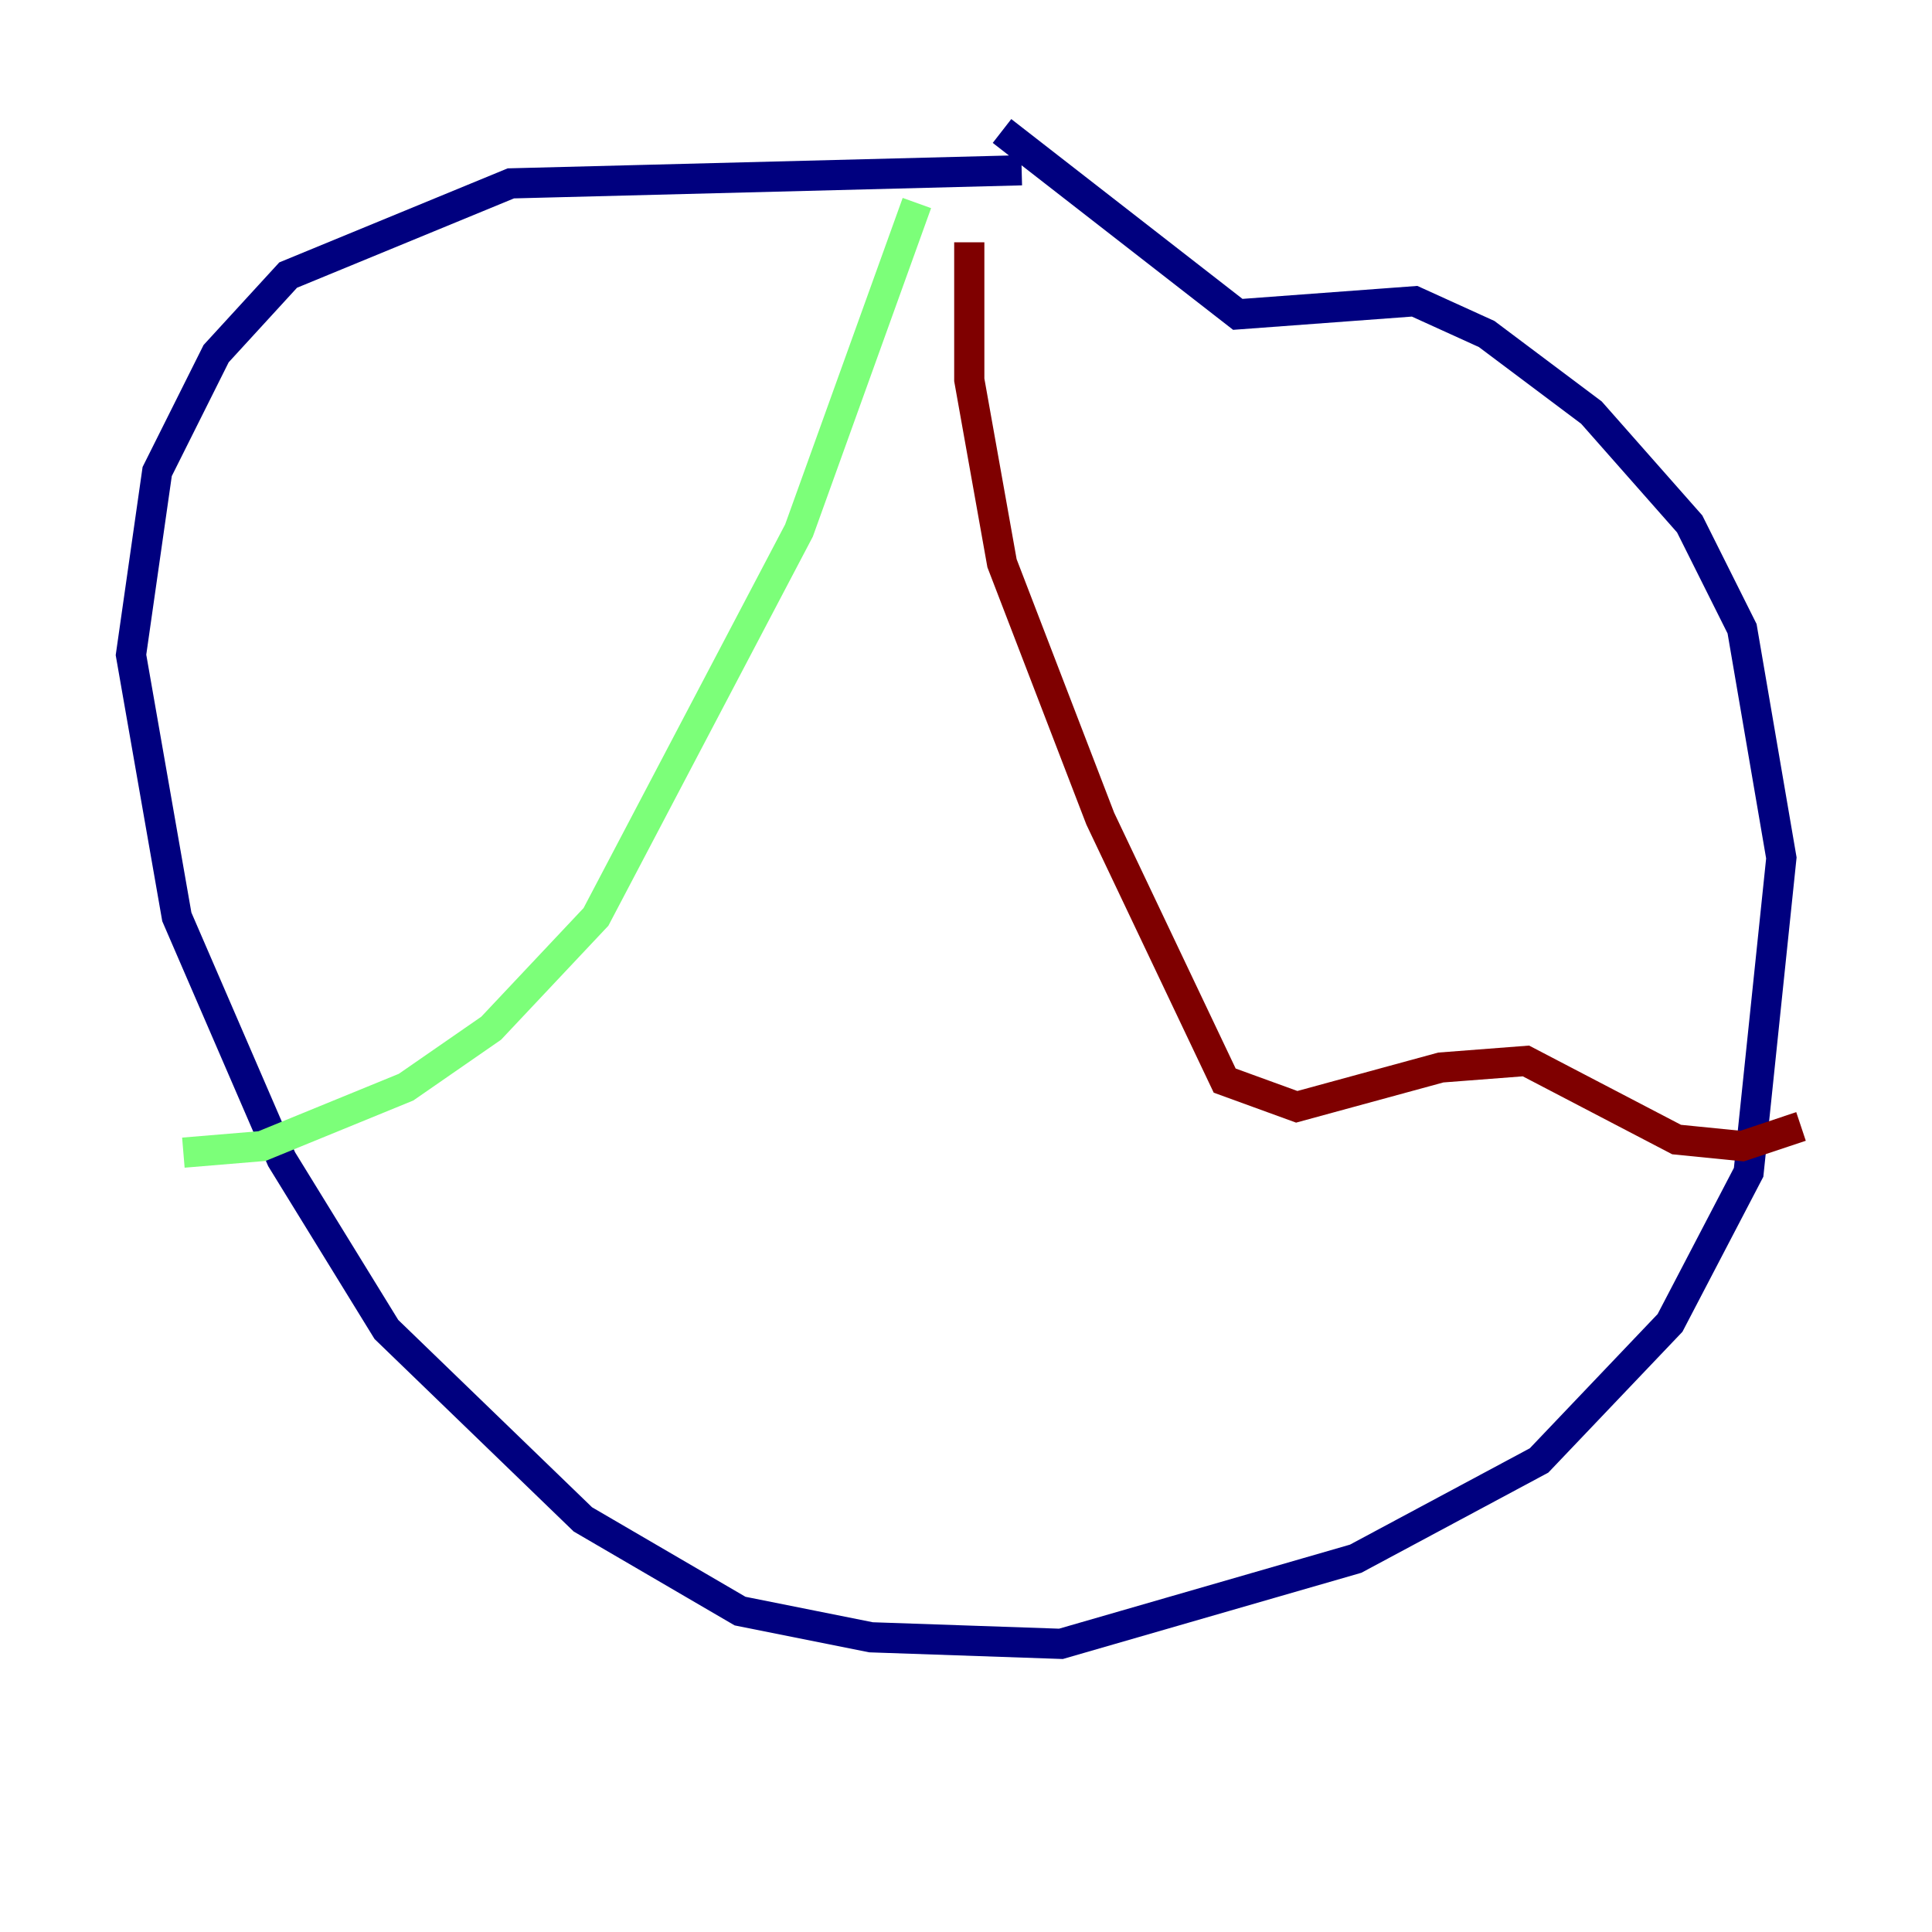 <?xml version="1.0" encoding="utf-8" ?>
<svg baseProfile="tiny" height="128" version="1.2" viewBox="0,0,128,128" width="128" xmlns="http://www.w3.org/2000/svg" xmlns:ev="http://www.w3.org/2001/xml-events" xmlns:xlink="http://www.w3.org/1999/xlink"><defs /><polyline fill="none" points="67.688,11.281 33.844,12.149 19.091,18.224 14.319,23.43 10.414,31.241 8.678,43.39 11.715,60.746 18.658,76.8 25.6,88.081 38.617,100.664 49.031,106.739 57.709,108.475 70.291,108.909 89.817,103.268 101.966,96.759 110.644,87.647 115.851,77.668 118.02,56.841 115.417,41.654 111.946,34.712 105.437,27.336 98.495,22.129 93.722,19.959 82.007,20.827 66.386,8.678" stroke="#00007f" stroke-width="2" /><polyline fill="none" points="60.746,13.451 52.936,35.146 39.485,60.746 32.542,68.122 26.902,72.027 17.356,75.932 12.149,76.366" stroke="#7cff79" stroke-width="2" /><polyline fill="none" points="64.217,16.054 64.217,25.166 66.386,37.315 72.895,54.237 81.139,71.593 85.912,73.329 95.458,70.725 101.098,70.291 111.078,75.498 115.417,75.932 119.322,74.63" stroke="#7f0000" stroke-width="2" /></svg>